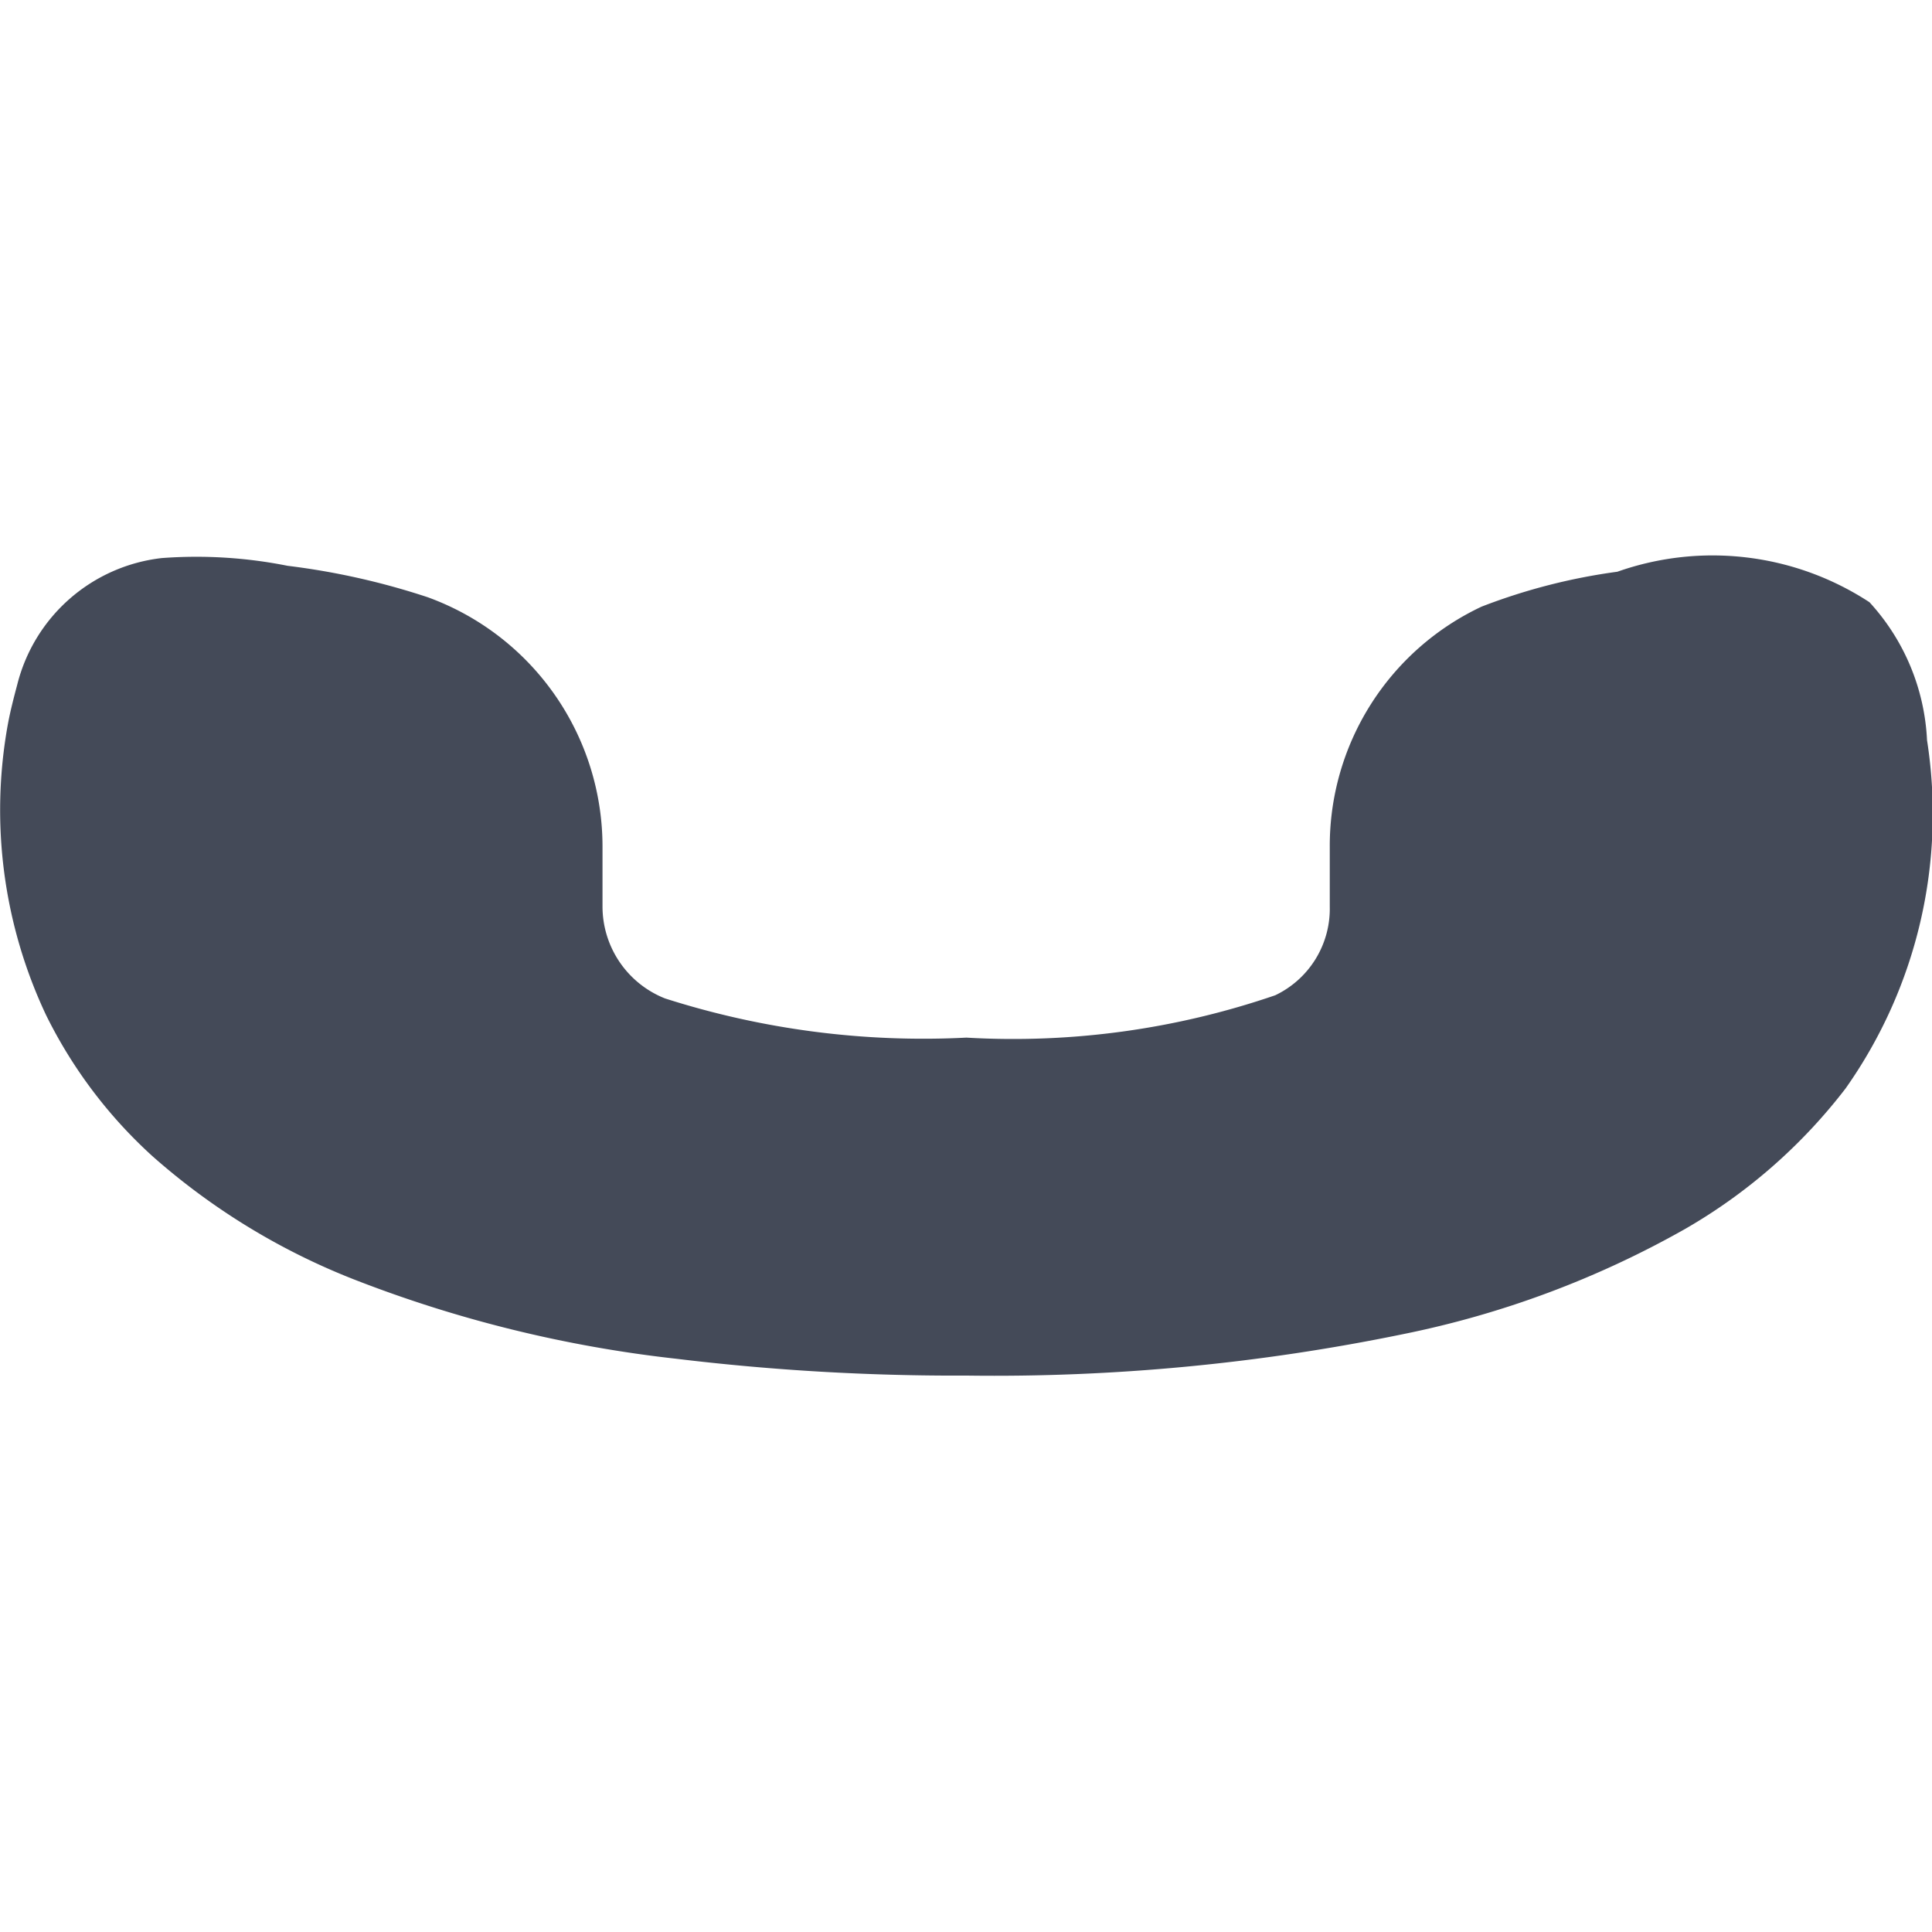 <svg id="BeBold" xmlns="http://www.w3.org/2000/svg" viewBox="0 0 14 14"><defs><style>.cls-1{fill:#444a58;}</style></defs><g id="Answer"><path class="cls-1" d="M.057,5.248A3.482,3.482,0,0,0,.334,7.356a3.425,3.425,0,0,0,.774,1.025,4.9,4.9,0,0,0,1.454.889A9.223,9.223,0,0,0,4.9,9.846a16.846,16.846,0,0,0,2.106.122,14.7,14.7,0,0,0,3.16-.3,6.937,6.937,0,0,0,2.044-.762,3.948,3.948,0,0,0,1.164-1.019,3.45,3.45,0,0,0,.59-2.523,1.59,1.59,0,0,0-.417-1,2.075,2.075,0,0,0-1.827-.221,4.313,4.313,0,0,0-.984.253,1.915,1.915,0,0,0-1.1,1.742v.433a.694.694,0,0,1-.395.641,5.847,5.847,0,0,1-2.238.307,6.141,6.141,0,0,1-2.184-.284.717.717,0,0,1-.453-.668V6.135A1.923,1.923,0,0,0,3.1,4.328,5.264,5.264,0,0,0,2.084,4.1a3.372,3.372,0,0,0-.912-.056,1.222,1.222,0,0,0-1.047.917C.1,5.055.075,5.151.057,5.248Z"/></g></svg>